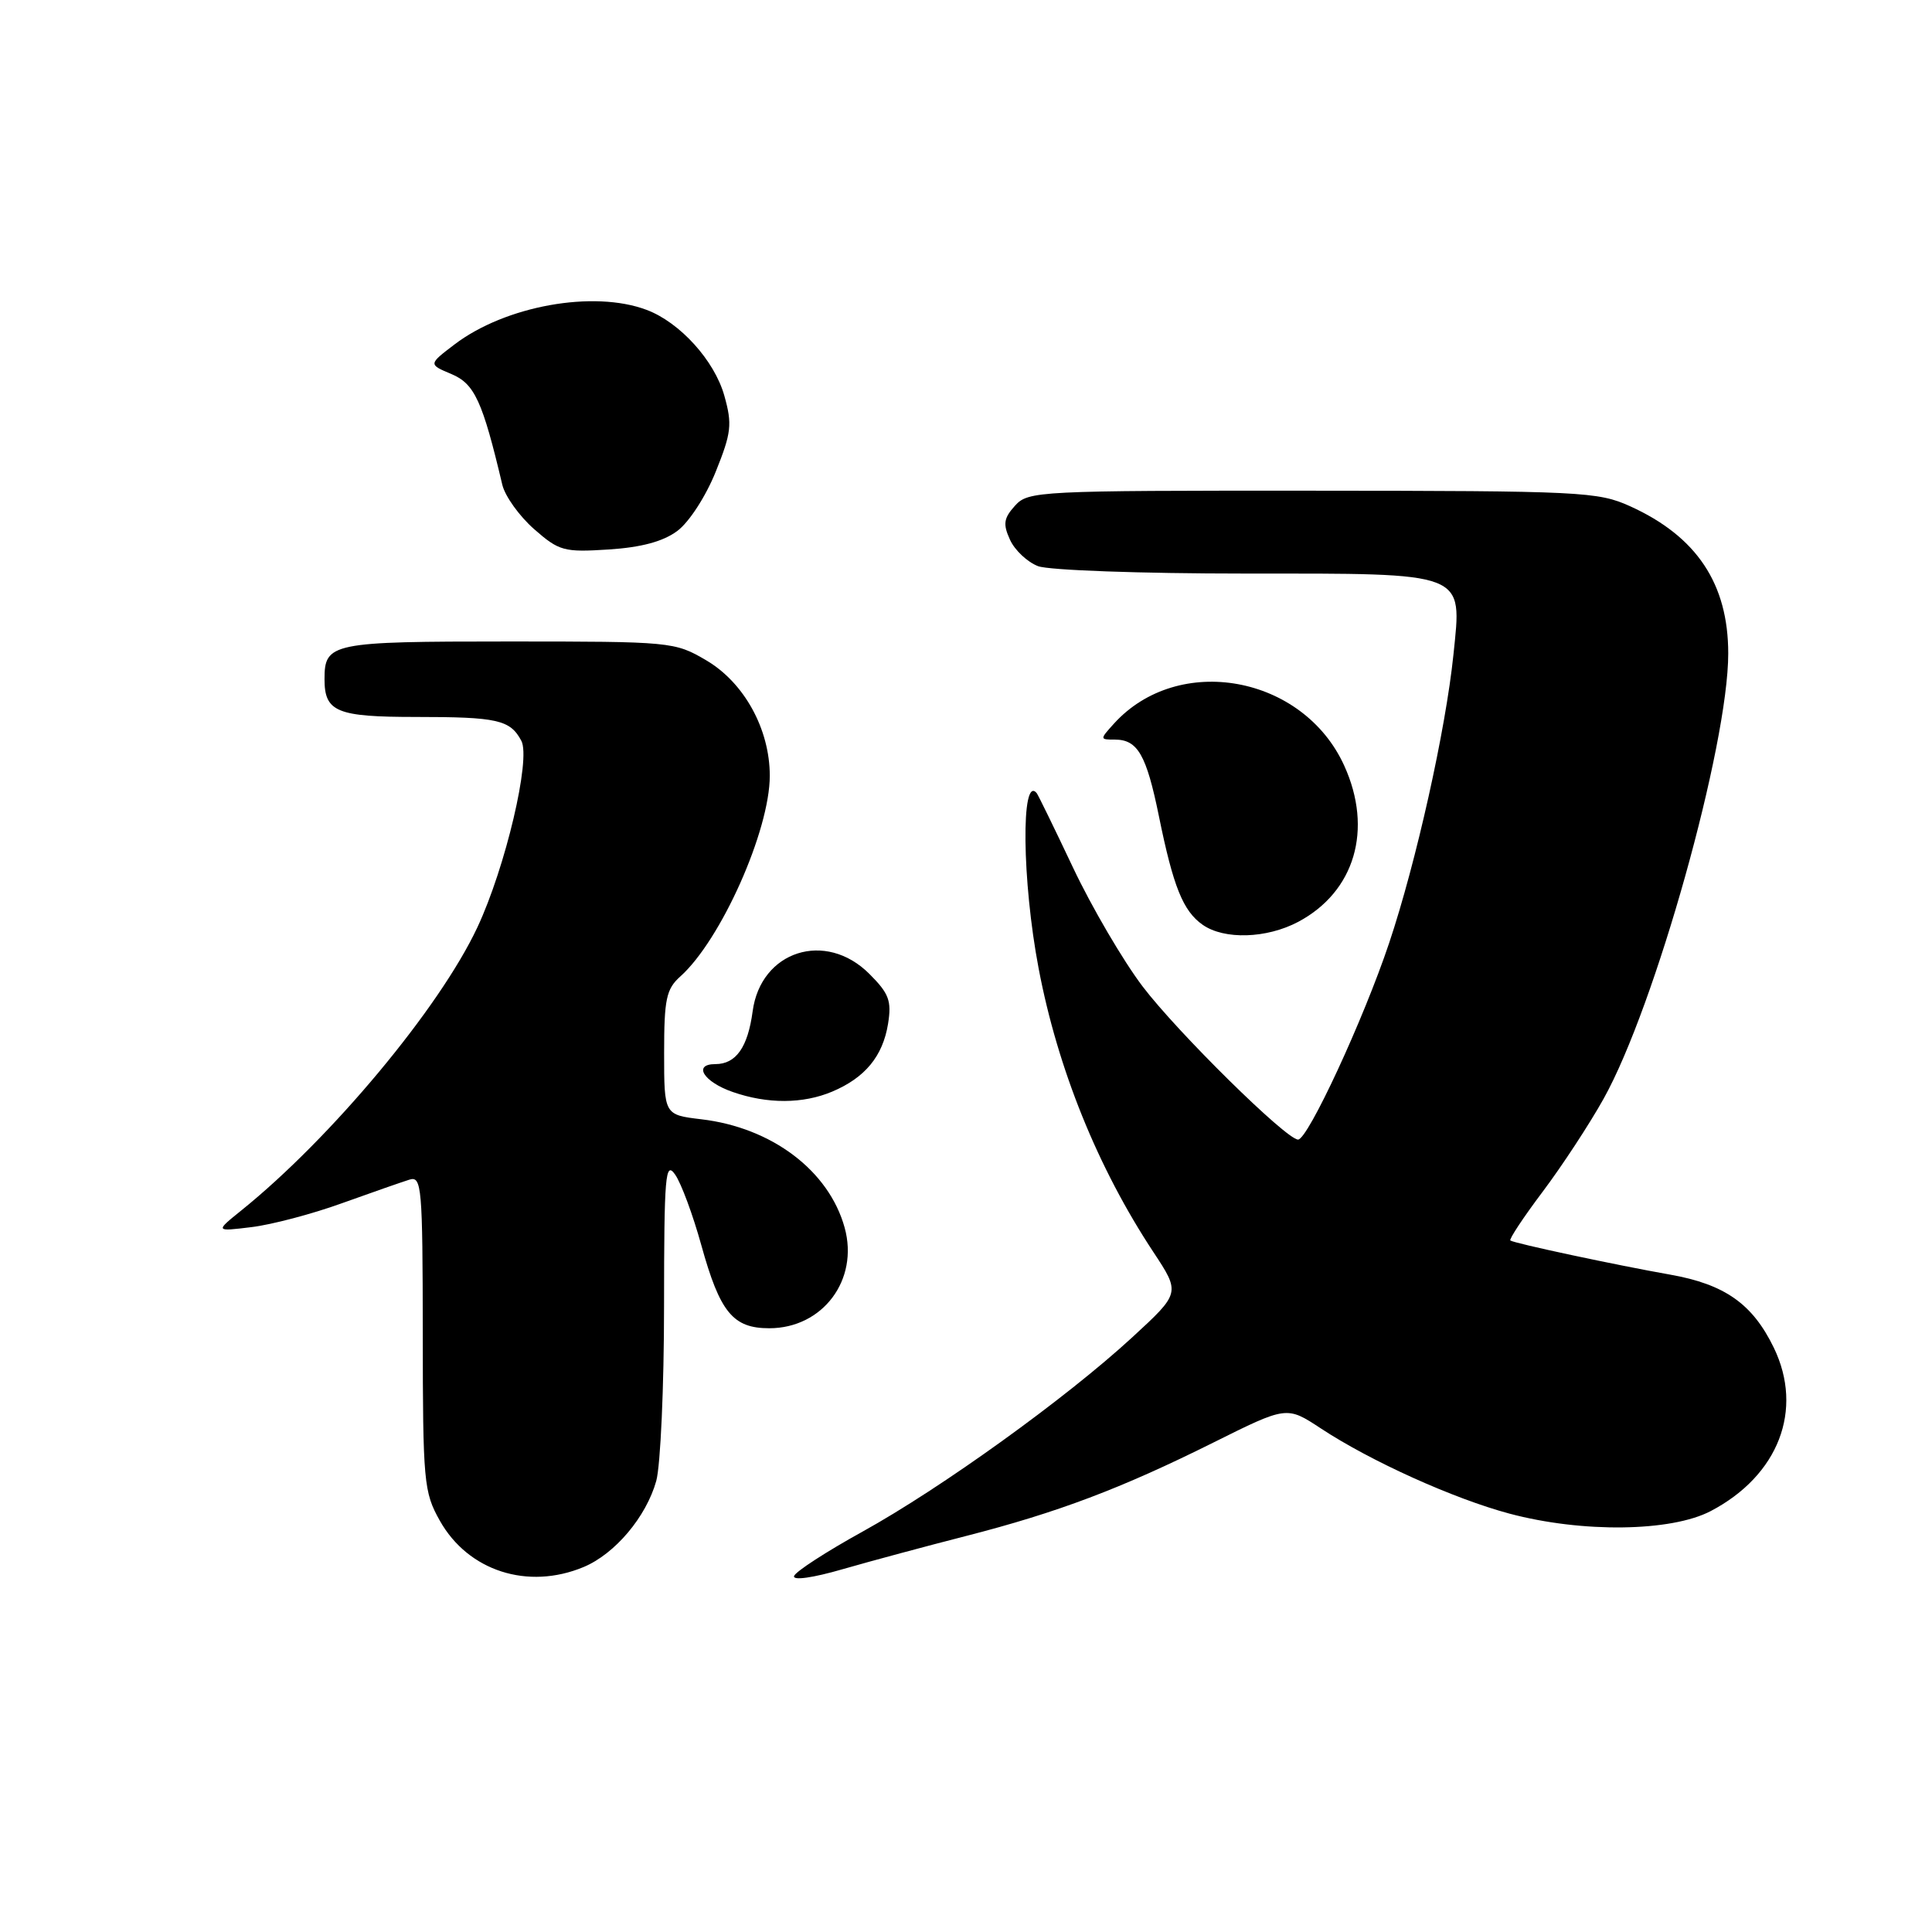<?xml version="1.0" encoding="UTF-8" standalone="no"?>
<!DOCTYPE svg PUBLIC "-//W3C//DTD SVG 1.1//EN" "http://www.w3.org/Graphics/SVG/1.1/DTD/svg11.dtd" >
<svg xmlns="http://www.w3.org/2000/svg" xmlns:xlink="http://www.w3.org/1999/xlink" version="1.1" viewBox="0 0 256 256">
 <g >
 <path fill="currentColor"
d=" M 128.03 203.52 C 140.15 200.41 148.53 197.25 160.75 191.16 C 170.50 186.30 170.50 186.30 175.00 189.26 C 181.63 193.63 192.61 198.58 200.00 200.56 C 209.64 203.13 221.43 202.98 226.69 200.22 C 235.67 195.51 239.02 186.81 235.04 178.58 C 232.22 172.76 228.53 170.17 221.28 168.89 C 214.24 167.65 200.64 164.75 200.13 164.37 C 199.93 164.22 201.85 161.31 204.41 157.91 C 206.96 154.52 210.60 148.97 212.48 145.60 C 219.31 133.39 229.00 98.77 229.00 86.59 C 229.00 77.35 224.82 71.08 216.00 67.08 C 211.73 65.15 209.58 65.04 173.90 65.02 C 137.54 65.00 136.25 65.07 134.50 67.00 C 132.99 68.67 132.88 69.44 133.83 71.52 C 134.46 72.91 136.14 74.48 137.55 75.02 C 138.98 75.56 151.15 76.00 164.91 76.00 C 194.60 76.00 193.72 75.66 192.59 86.73 C 191.56 96.72 187.66 114.23 184.07 124.95 C 180.68 135.08 173.30 151.00 172.00 151.00 C 170.44 151.00 155.99 136.76 151.38 130.68 C 148.81 127.28 144.67 120.22 142.20 115.00 C 139.73 109.78 137.55 105.31 137.36 105.08 C 135.27 102.63 135.42 116.74 137.62 128.30 C 140.14 141.60 145.46 154.76 152.84 165.92 C 156.41 171.33 156.41 171.33 150.01 177.22 C 141.23 185.30 124.72 197.18 114.27 202.96 C 109.49 205.60 105.42 208.24 105.22 208.83 C 105.02 209.45 107.69 209.08 111.68 207.92 C 115.43 206.84 122.79 204.86 128.03 203.52 Z  M 77.33 207.64 C 81.49 205.90 85.63 200.99 86.96 196.22 C 87.52 194.17 87.99 183.74 87.99 173.03 C 88.00 155.69 88.16 153.78 89.46 155.64 C 90.26 156.78 91.82 160.99 92.93 165.00 C 95.40 173.90 97.12 176.00 101.93 176.00 C 109.02 176.00 113.83 169.58 111.92 162.67 C 109.84 155.13 102.28 149.41 92.93 148.31 C 88.00 147.72 88.00 147.72 88.00 139.52 C 88.00 132.41 88.28 131.06 90.13 129.40 C 95.52 124.59 102.00 110.05 102.00 102.79 C 102.00 96.61 98.60 90.44 93.57 87.49 C 89.40 85.04 88.95 85.00 67.36 85.00 C 43.87 85.00 43.00 85.18 43.00 90.00 C 43.00 94.33 44.62 95.00 55.12 95.00 C 65.93 95.00 67.60 95.38 69.08 98.16 C 70.37 100.56 66.97 114.96 63.25 122.89 C 58.22 133.60 43.91 150.77 32.00 160.37 C 28.50 163.19 28.50 163.19 33.32 162.60 C 35.98 162.28 41.38 160.86 45.32 159.43 C 49.27 158.01 53.29 156.61 54.25 156.31 C 55.88 155.80 56.00 157.22 56.02 176.63 C 56.03 196.40 56.15 197.71 58.28 201.50 C 62.03 208.17 69.94 210.72 77.33 207.64 Z  M 110.28 144.64 C 114.63 142.80 116.97 139.96 117.67 135.67 C 118.16 132.61 117.80 131.65 115.20 129.05 C 109.39 123.23 100.80 125.99 99.73 134.00 C 99.09 138.78 97.52 141.00 94.79 141.00 C 91.77 141.00 93.22 143.35 97.08 144.69 C 101.69 146.30 106.40 146.28 110.28 144.64 Z  M 172.02 122.15 C 179.52 118.16 181.96 109.91 178.12 101.46 C 172.68 89.48 156.13 86.47 147.59 95.90 C 145.72 97.97 145.72 98.00 147.72 98.00 C 150.75 98.00 151.90 100.01 153.56 108.14 C 155.46 117.49 156.76 120.72 159.36 122.54 C 162.22 124.54 167.83 124.37 172.02 122.15 Z  M 89.74 70.36 C 91.30 69.20 93.51 65.80 94.84 62.50 C 96.92 57.33 97.04 56.22 95.98 52.44 C 94.68 47.79 90.10 42.72 85.68 41.06 C 78.65 38.41 66.94 40.52 60.20 45.66 C 56.76 48.28 56.76 48.28 59.83 49.57 C 62.89 50.86 63.94 53.16 66.56 64.24 C 66.92 65.75 68.81 68.38 70.76 70.10 C 74.09 73.02 74.71 73.19 80.65 72.81 C 84.97 72.53 87.85 71.76 89.74 70.36 Z "/>
</g>
</svg>